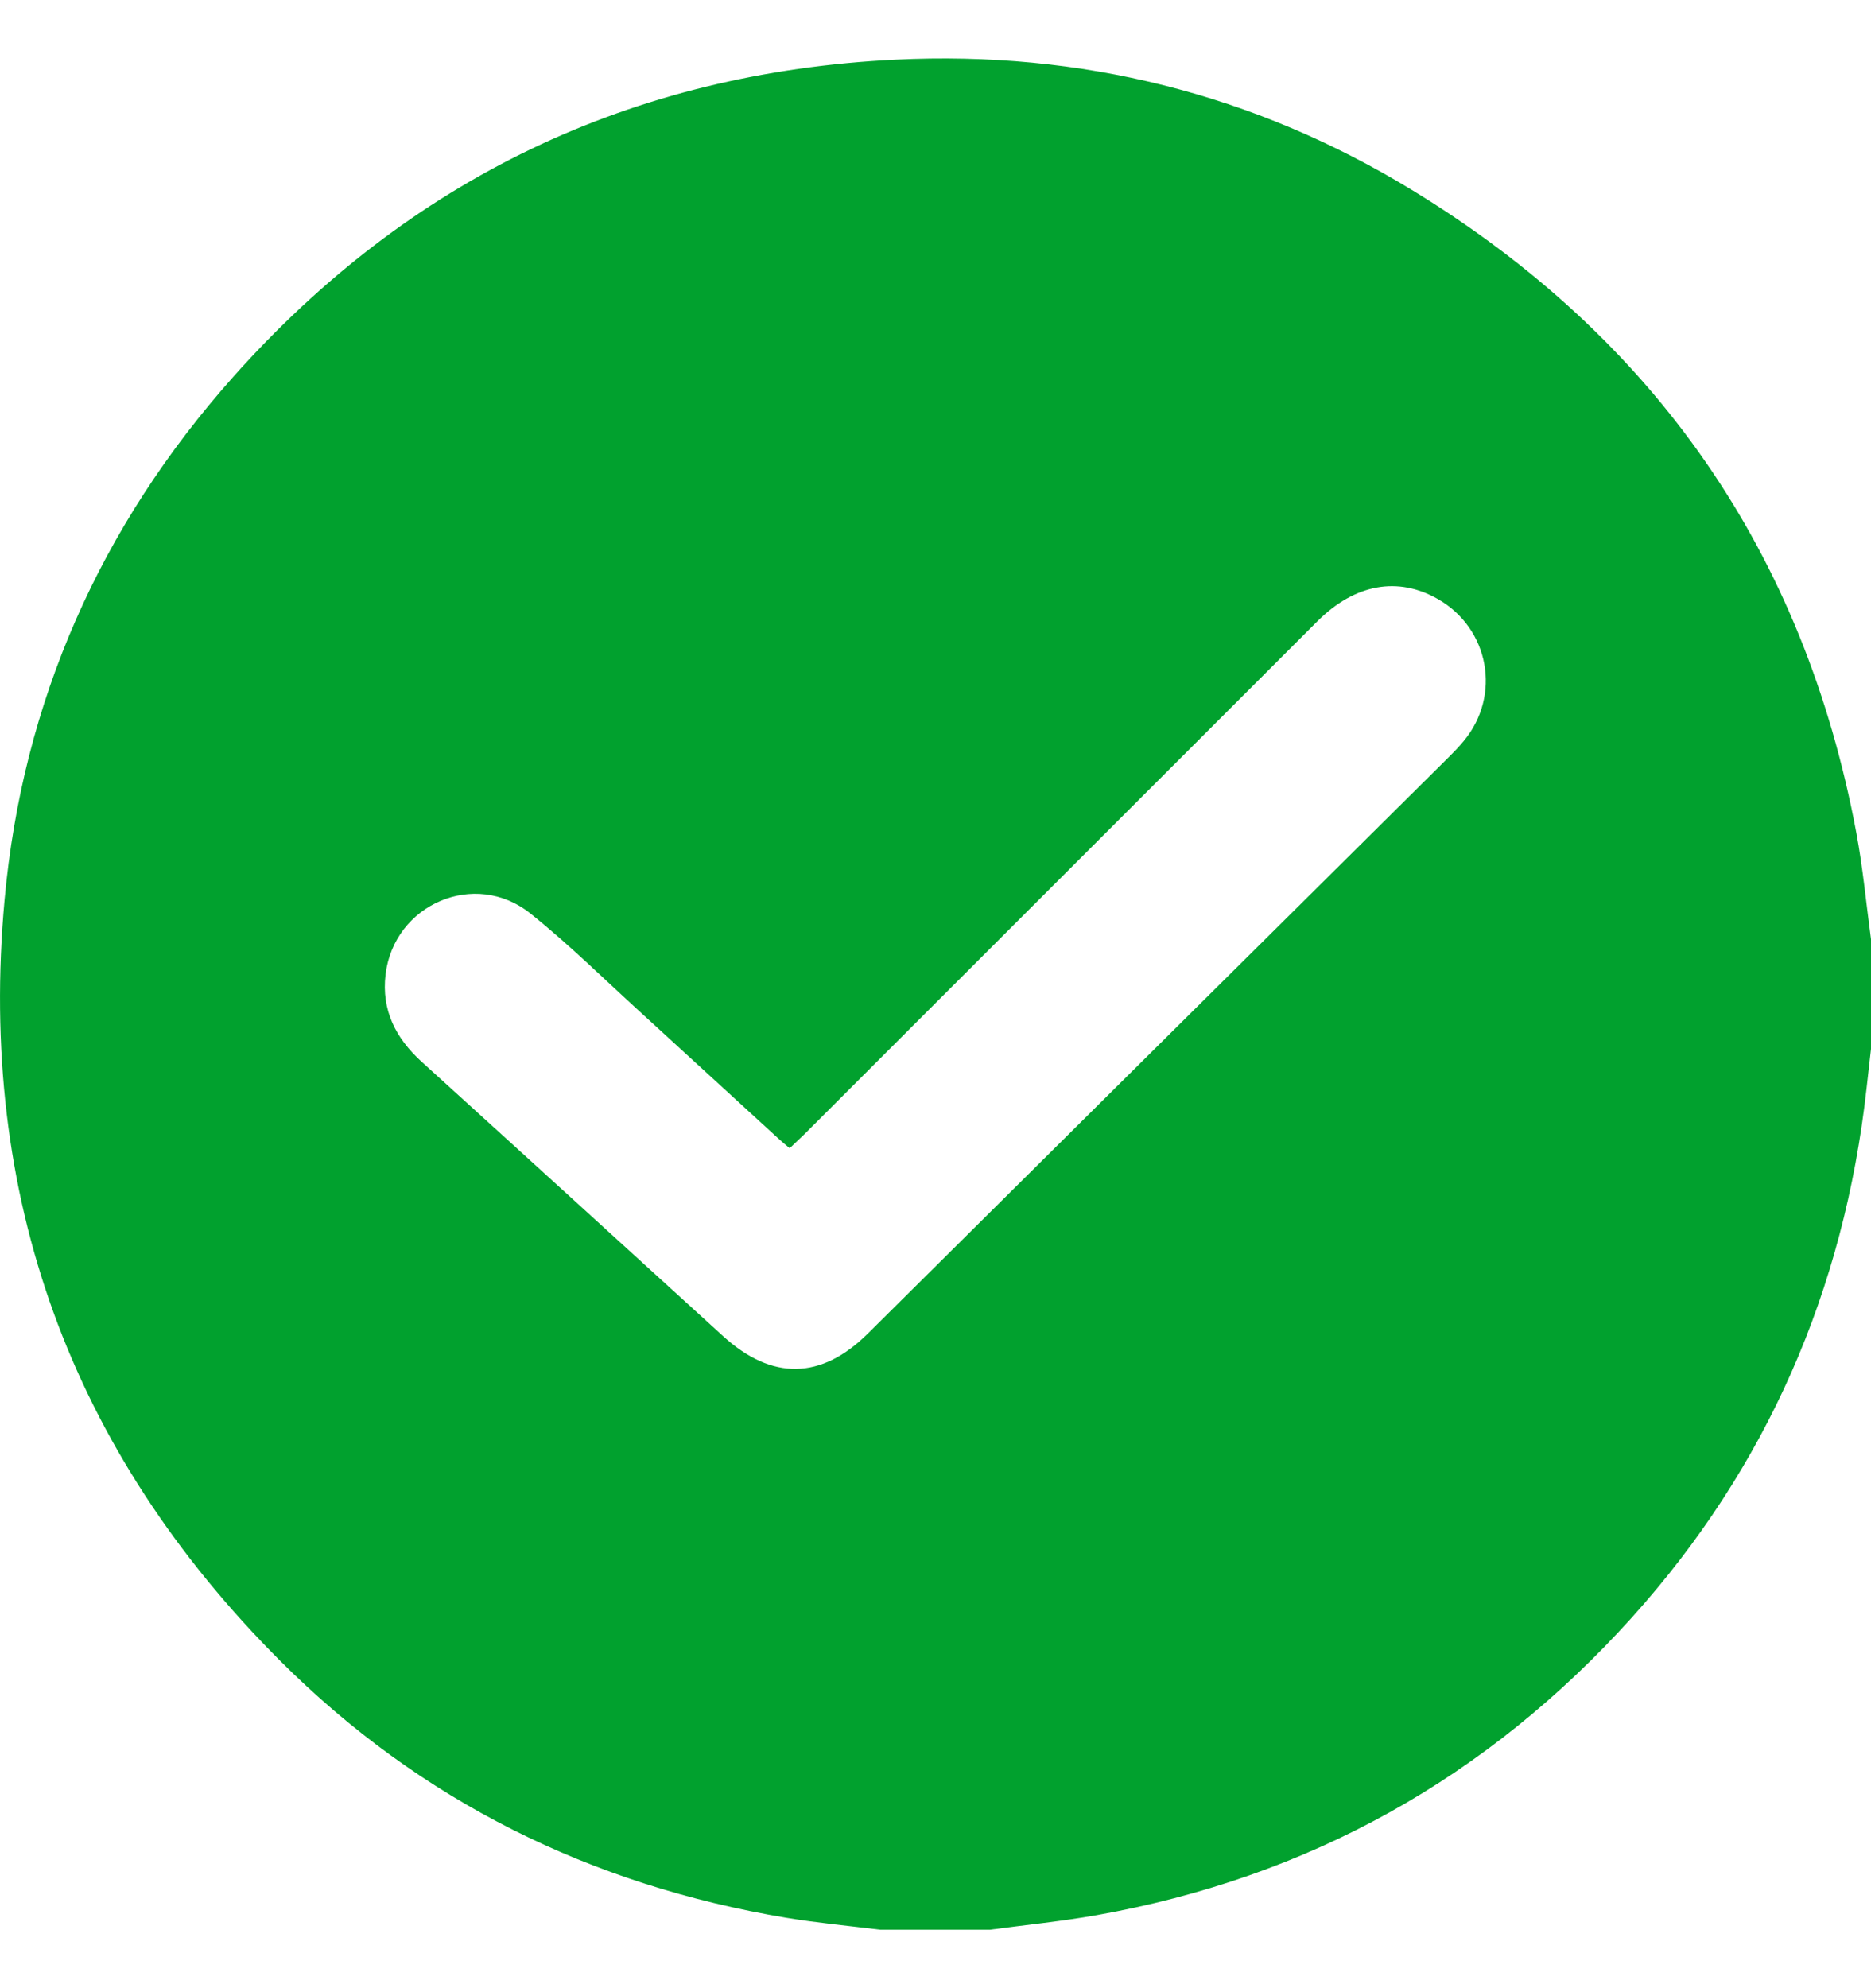 <svg width="16" height="17" viewBox="0 0 16 17" fill="none" xmlns="http://www.w3.org/2000/svg">
<g clip-path="url(#clip0_210_1060)">
<path d="M8.466 16.5H7.528C7.26 16.467 6.991 16.442 6.725 16.398C5.054 16.119 3.597 15.4 2.398 14.203C0.6 12.406 -0.191 10.223 0.039 7.695C0.193 5.998 0.858 4.499 1.993 3.224C3.5 1.532 5.397 0.62 7.661 0.51C9.239 0.433 10.724 0.801 12.075 1.625C14.152 2.892 15.427 4.726 15.875 7.123C15.931 7.423 15.959 7.728 16 8.031V8.969C15.987 9.081 15.974 9.194 15.962 9.306C15.77 11.028 15.112 12.546 13.952 13.834C12.719 15.201 11.192 16.054 9.375 16.376C9.074 16.429 8.769 16.459 8.466 16.5ZM6.753 9.818C6.719 9.789 6.691 9.767 6.665 9.743C6.269 9.381 5.874 9.018 5.478 8.656C5.166 8.372 4.865 8.074 4.536 7.811C4.062 7.431 3.369 7.731 3.297 8.333C3.261 8.638 3.384 8.877 3.606 9.079C4.466 9.859 5.324 10.642 6.183 11.424C6.601 11.805 7.022 11.799 7.422 11.402C9.078 9.759 10.734 8.115 12.391 6.472C12.435 6.428 12.479 6.383 12.518 6.335C12.84 5.947 12.736 5.376 12.299 5.124C11.956 4.926 11.587 4.992 11.267 5.311C9.804 6.773 8.342 8.235 6.88 9.697C6.84 9.736 6.799 9.774 6.753 9.818H6.753Z" fill="#01A12E"/>
</g>
<defs>
<clipPath id="clip0_210_1060">
<rect width="16" height="16" fill="white" transform="translate(0 0.5)"/>
</clipPath>
</defs>
</svg>
